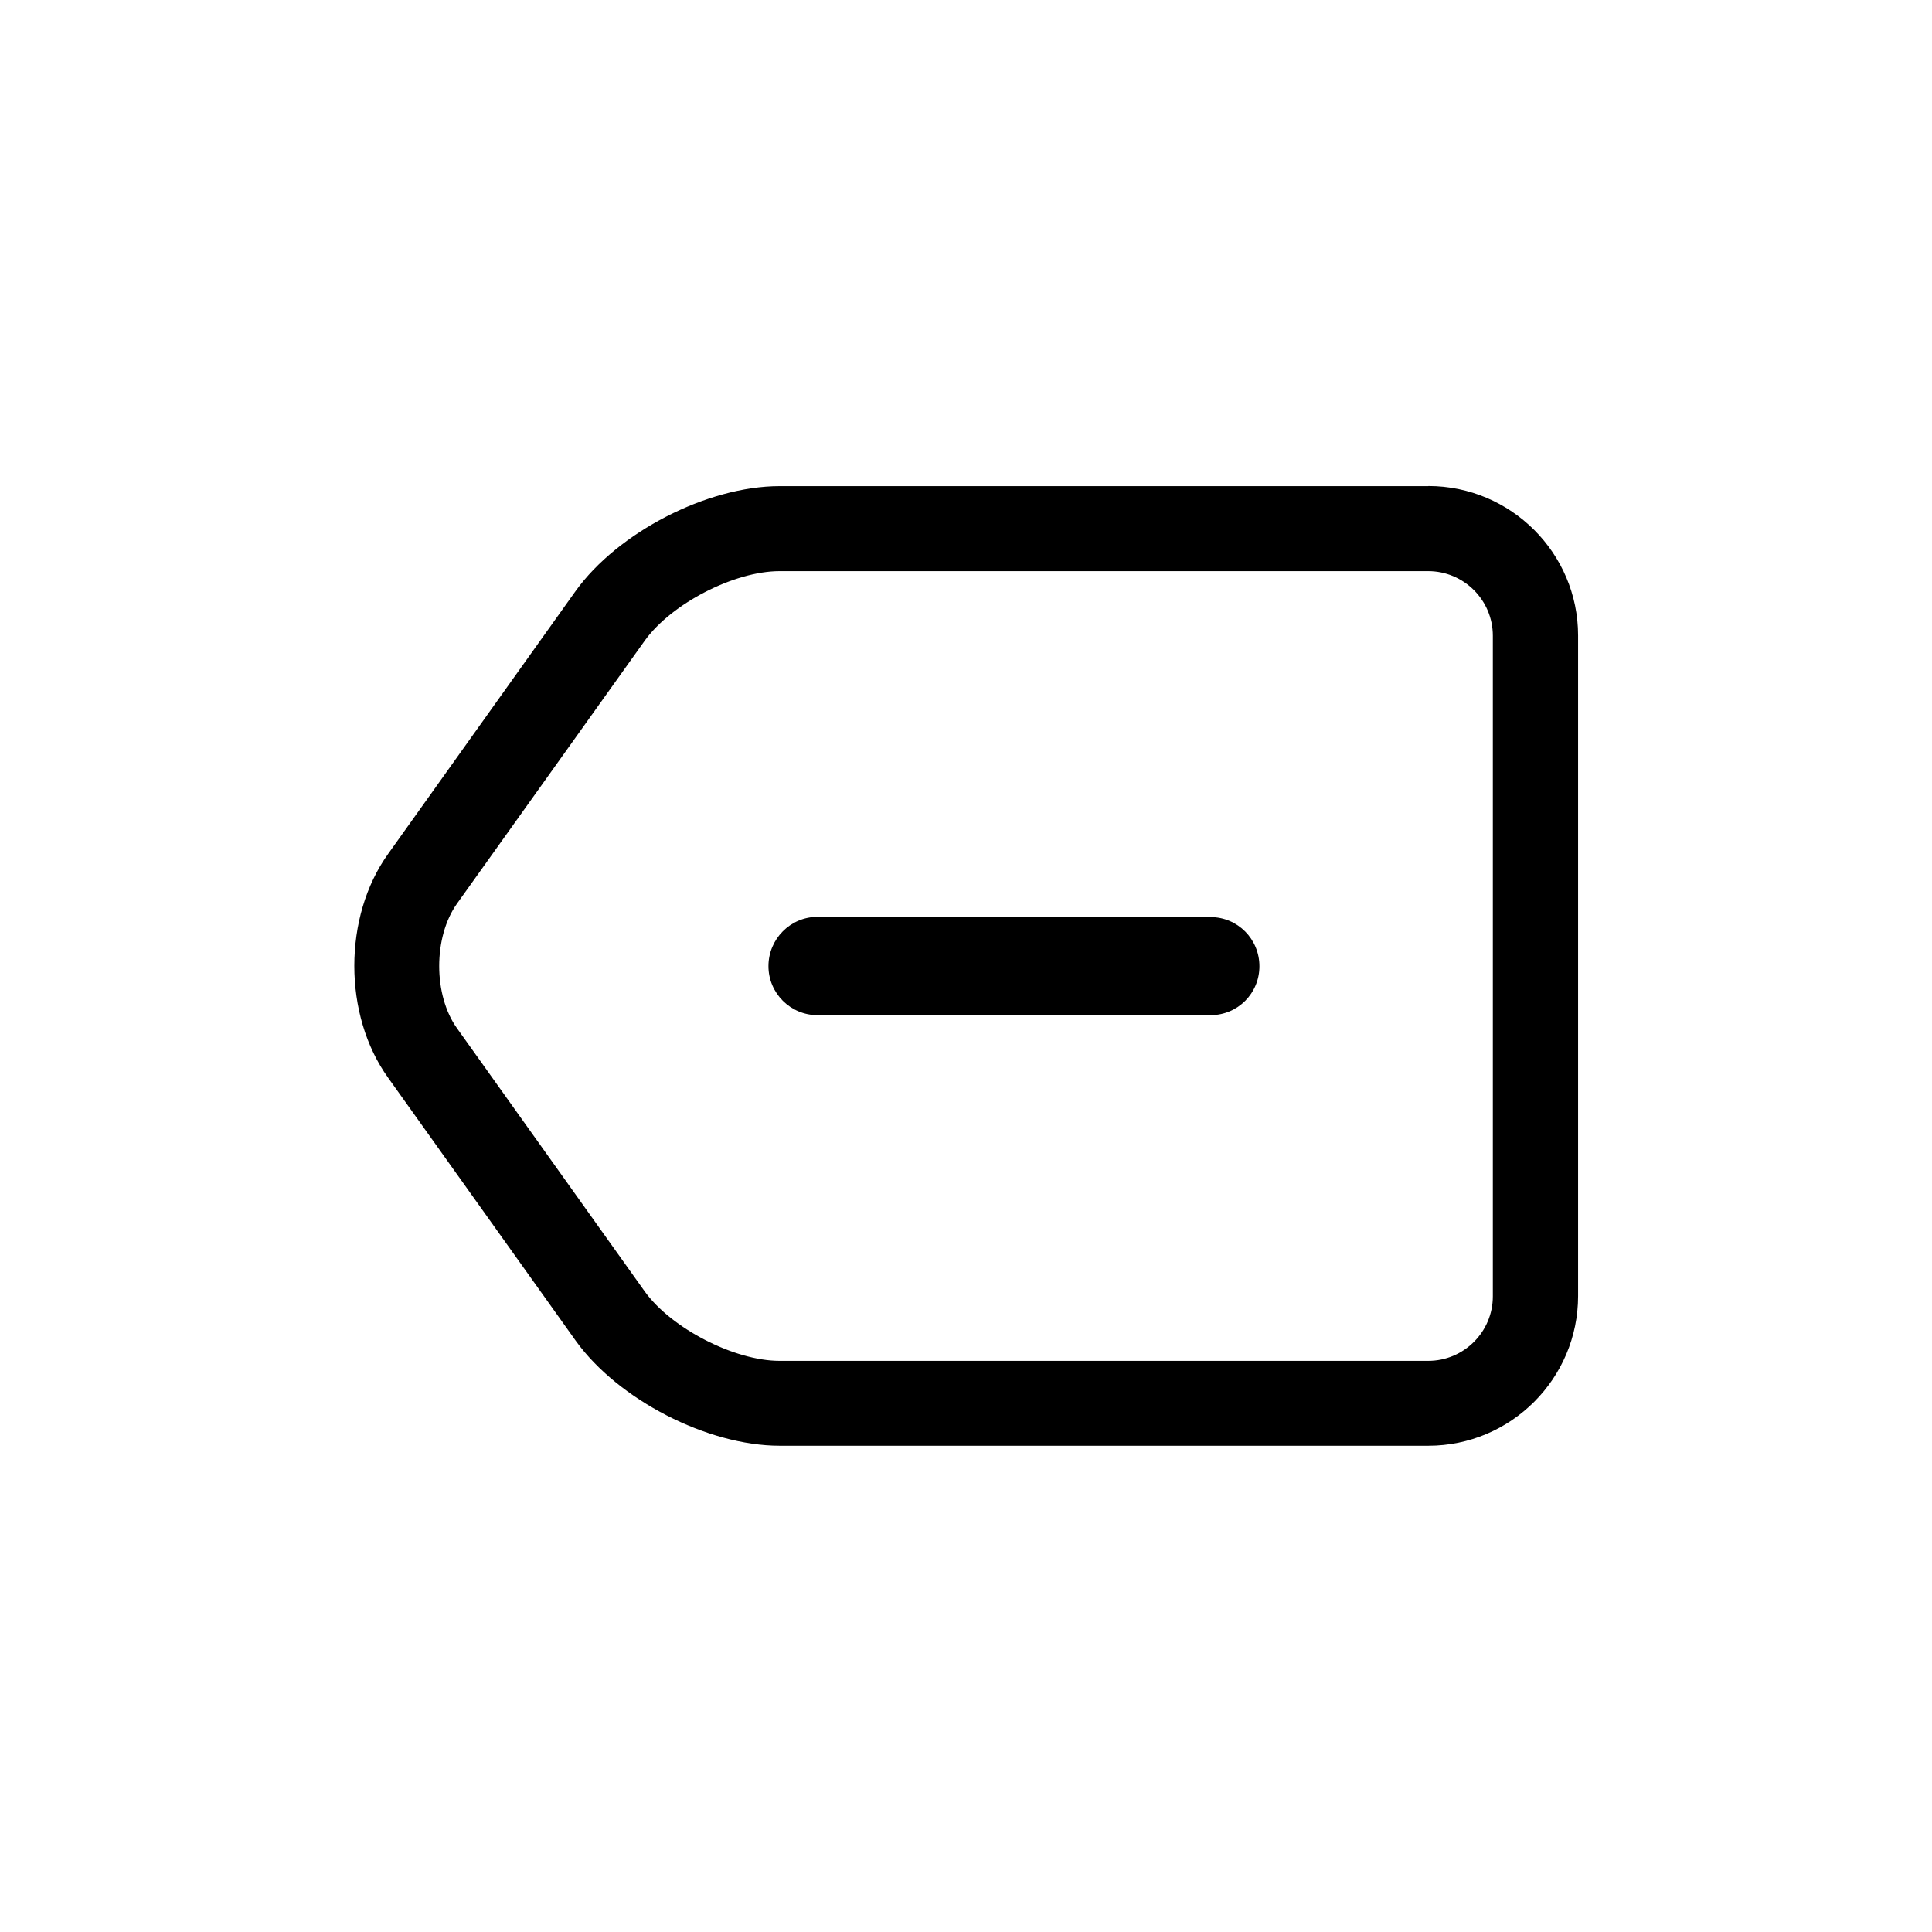 <svg xmlns="http://www.w3.org/2000/svg" viewBox="0 0 16 16"><path d="M11.828 4.026H6.456c-.598 0-1.34.382-1.69.87L3.214 7.072c-.373.52-.373 1.334 0 1.853l1.555 2.18c.35.486 1.09.868 1.688.868h5.372c.683 0 1.24-.556 1.24-1.24v-5.47c0-.682-.557-1.238-1.24-1.238zm.535 6.71c0 .294-.24.534-.535.534H6.456c-.375 0-.897-.27-1.116-.574l-1.555-2.18c-.197-.274-.197-.757 0-1.033L5.34 5.305c.22-.306.74-.575 1.116-.575h5.372c.295 0 .535.24.535.535v5.47z"/><path d="M10.025 7.593H6.77c-.225 0-.406.184-.406.408s.182.406.406.406h3.255c.225 0 .405-.18.405-.405s-.18-.407-.405-.407z"/></svg>